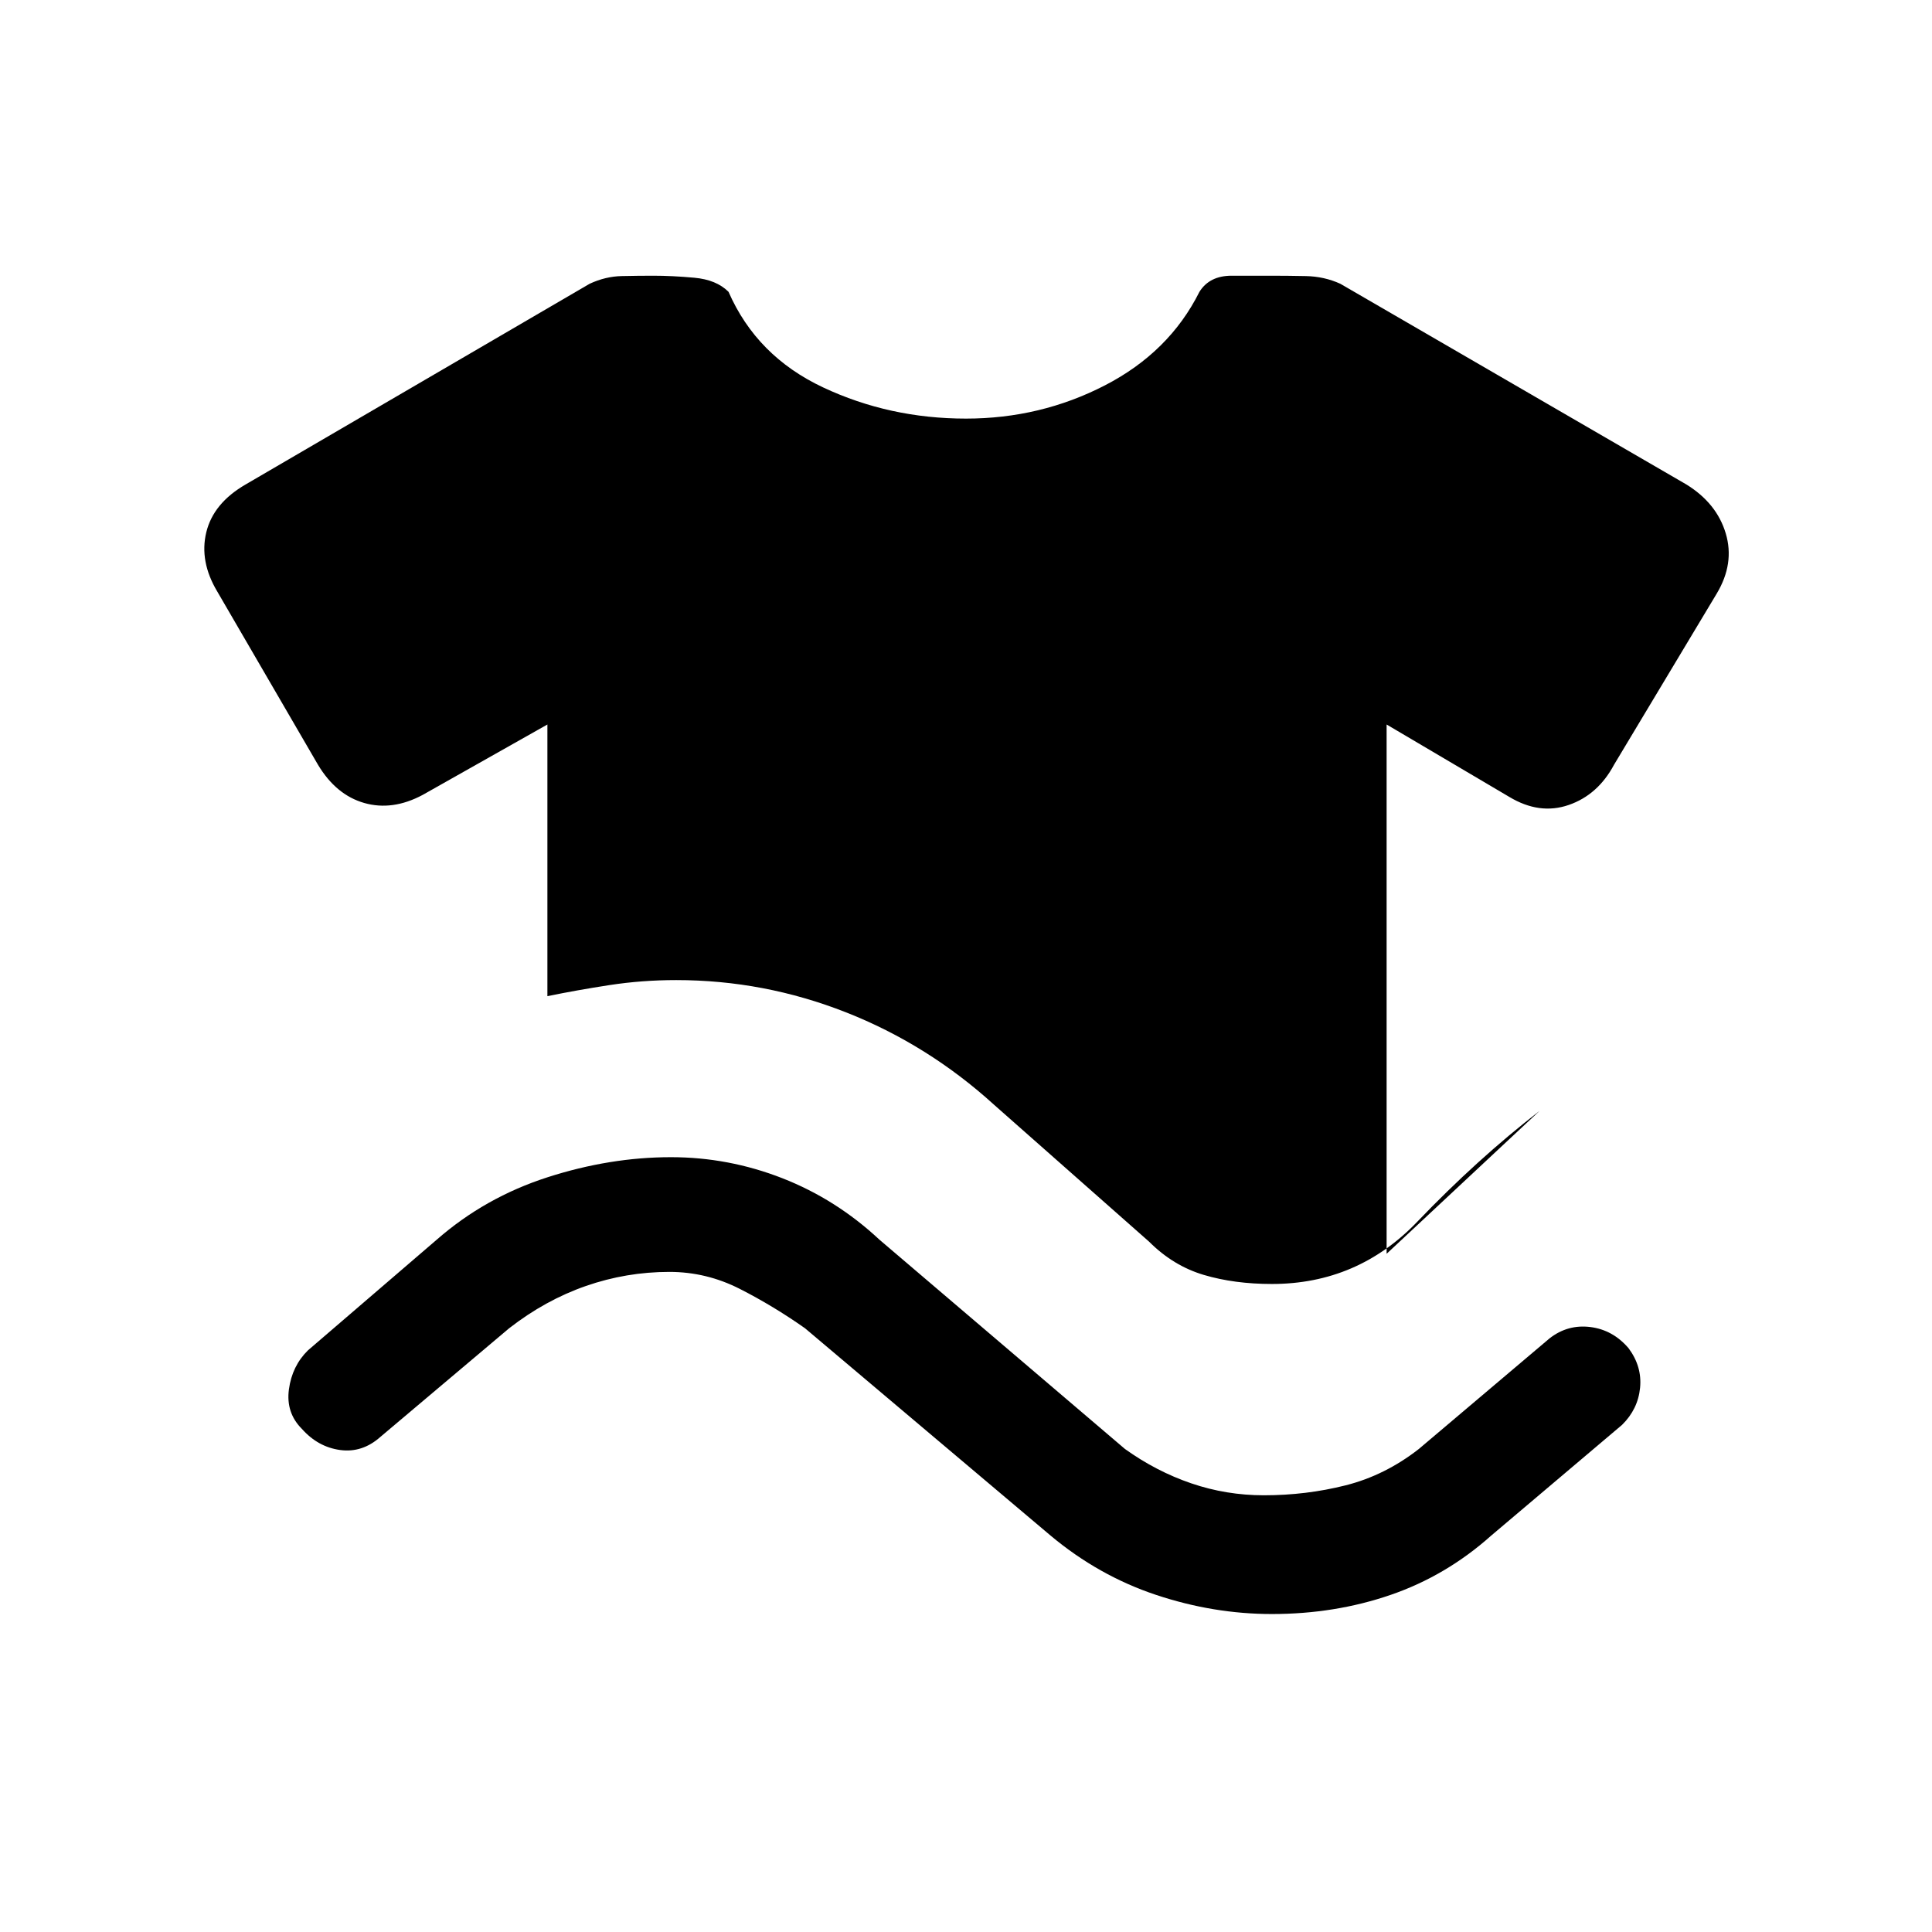 <svg xmlns="http://www.w3.org/2000/svg" height="20" viewBox="0 -960 960 960" width="20"><path d="M150-250q-8-8-6.44-19.63 1.57-11.62 9.44-19.37l64-55q24-21 55-31t61.41-10q28.59 0 55.35 10.46Q415.51-364.07 437-344l122 104q15.56 11.14 32.95 17.07T628-217q21 0 40.58-4.93T705-240l65-55q9-7 20.2-5.61 11.2 1.4 19 10.5 6.8 9.11 5.74 19.73-1.06 10.63-8.94 18.38l-65 55q-22.39 20-50.03 29.5Q663.34-158 632-158q-29 0-57.54-9.5Q545.91-177 522-197L400-300q-15.84-11.14-32.42-19.57Q351-328 332.62-328q-21.38 0-41.5 7T253-300l-64 54q-9 8-20 6.5T150-250Zm122-215v-135l-62 35q-15 8-29 4t-23-19l-50-86q-9-15-5.5-29.5t19.61-23.81L293-819q7.82-3.65 15.95-3.82 8.14-.18 15.6-.18 9.45 0 20.45 1t17 7q14 32 47 47.5t71 15.5q37 0 69-16.5t47-46.5q5-8 16-8h20q7.67 0 16.83.18 9.17.17 17.17 3.82l171.89 99.69Q853-710 857.5-695q4.5 15-4.5 30l-51 85q-8 14.96-22.5 19.98T750-564l-61-36v263l76-71q-31 24-60.69 55-29.69 31-72.31 31-18.65 0-33.83-4.5Q583-331 571-343l-77-68q-33-30-73.69-46-40.7-16-84.31-16-16.98 0-33.23 2.5Q286.52-468 272-465Z"/></svg>